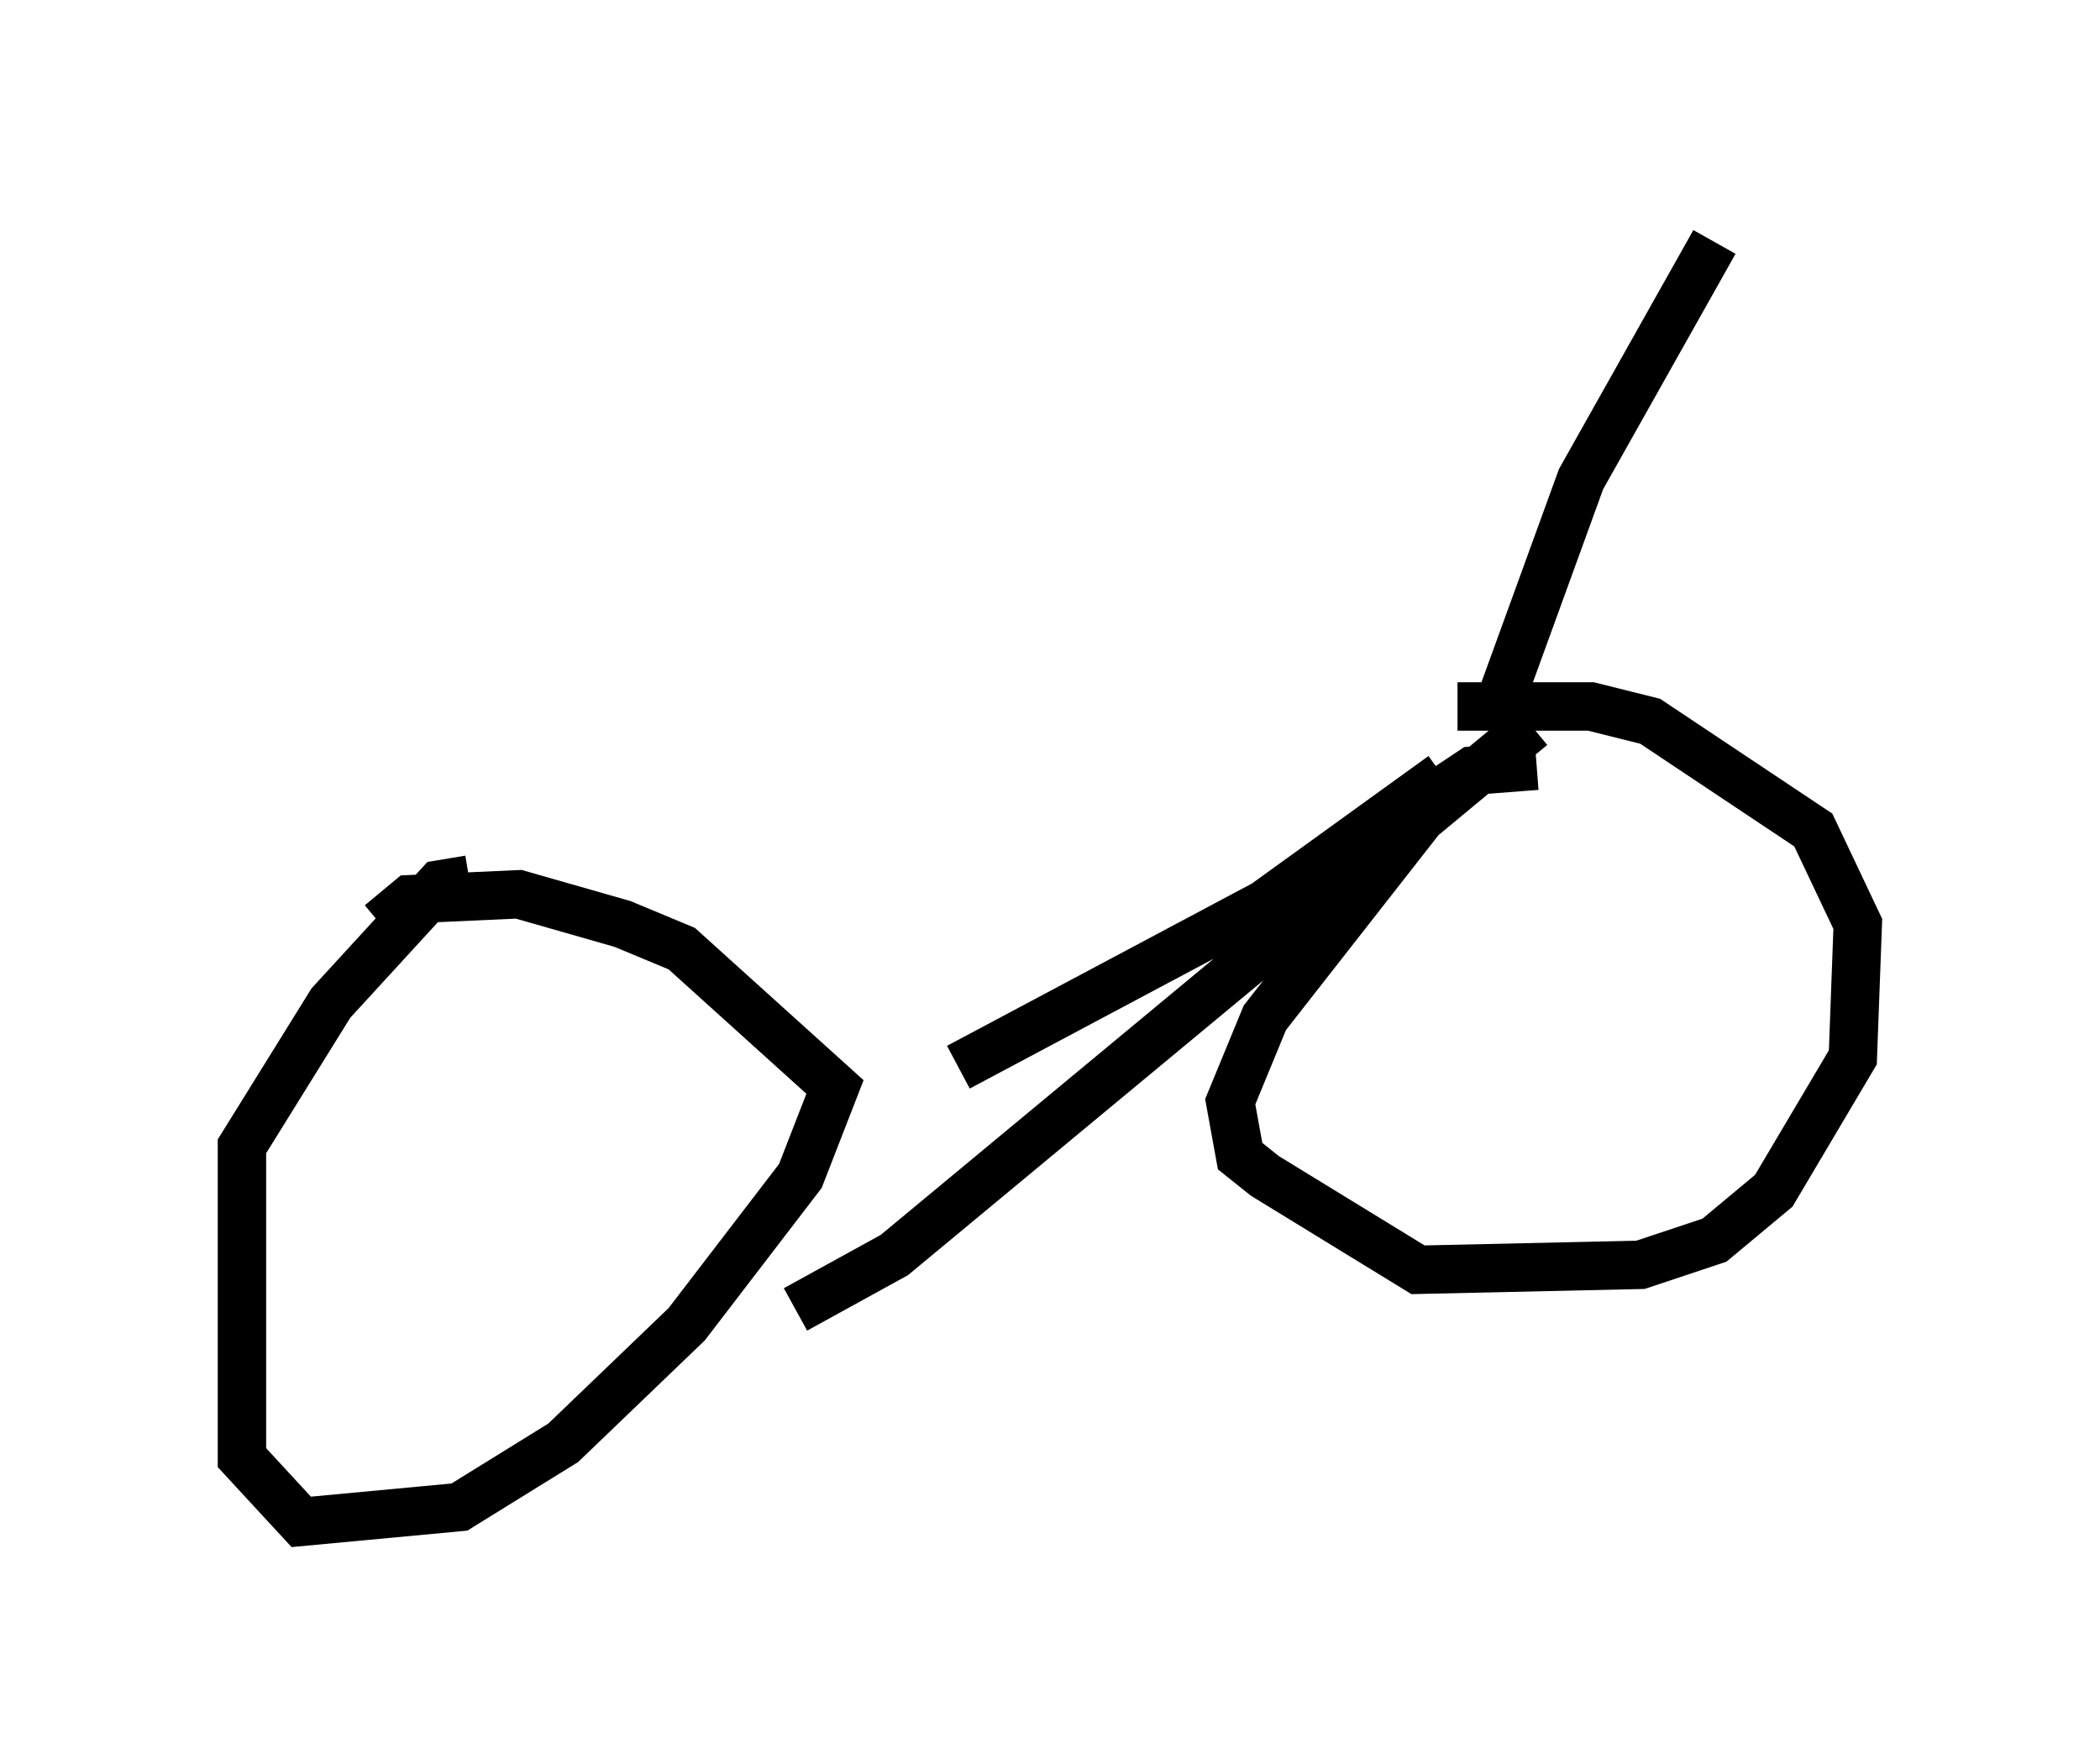 <?xml version="1.0" encoding="utf-8" ?>
<svg baseProfile="full" height="36.44" version="1.1" width="43.382" xmlns="http://www.w3.org/2000/svg" xmlns:ev="http://www.w3.org/2001/xml-events" xmlns:xlink="http://www.w3.org/1999/xlink"><defs /><rect fill="white" height="36.44" width="43.382" x="0" y="0" /><path d="M10.513, 16.229 m21.131, -1.225 l-13.169, 10.923 -2.042, 1.123 m-6.738, -8.881 l-0.613, 0.102 -2.246, 2.45 l-1.838, 2.96 0.0, 6.431 l1.225, 1.327 3.267, -0.306 l2.144, -1.327 2.552, -2.45 l2.348, -3.063 0.715, -1.838 l-3.165, -2.858 -1.225, -0.51 l-2.144, -0.613 -2.246, 0.102 l-0.613, 0.51 m23.888, -3.267 l-1.327, 0.102 -0.613, 0.408 l-3.675, 4.696 -0.715, 1.735 l0.204, 1.123 0.51, 0.408 l3.165, 1.94 4.594, -0.102 l1.531, -0.51 1.225, -1.021 l1.633, -2.756 0.102, -2.756 l-0.919, -1.94 -3.369, -2.246 l-1.225, -0.306 -2.756, 0.0 m0.919, -0.204 l1.633, -4.492 2.756, -4.9 m-5.615, 11.025 l-3.675, 2.654 -6.329, 3.369 " fill="none" stroke="black" stroke-width="1" /></svg>